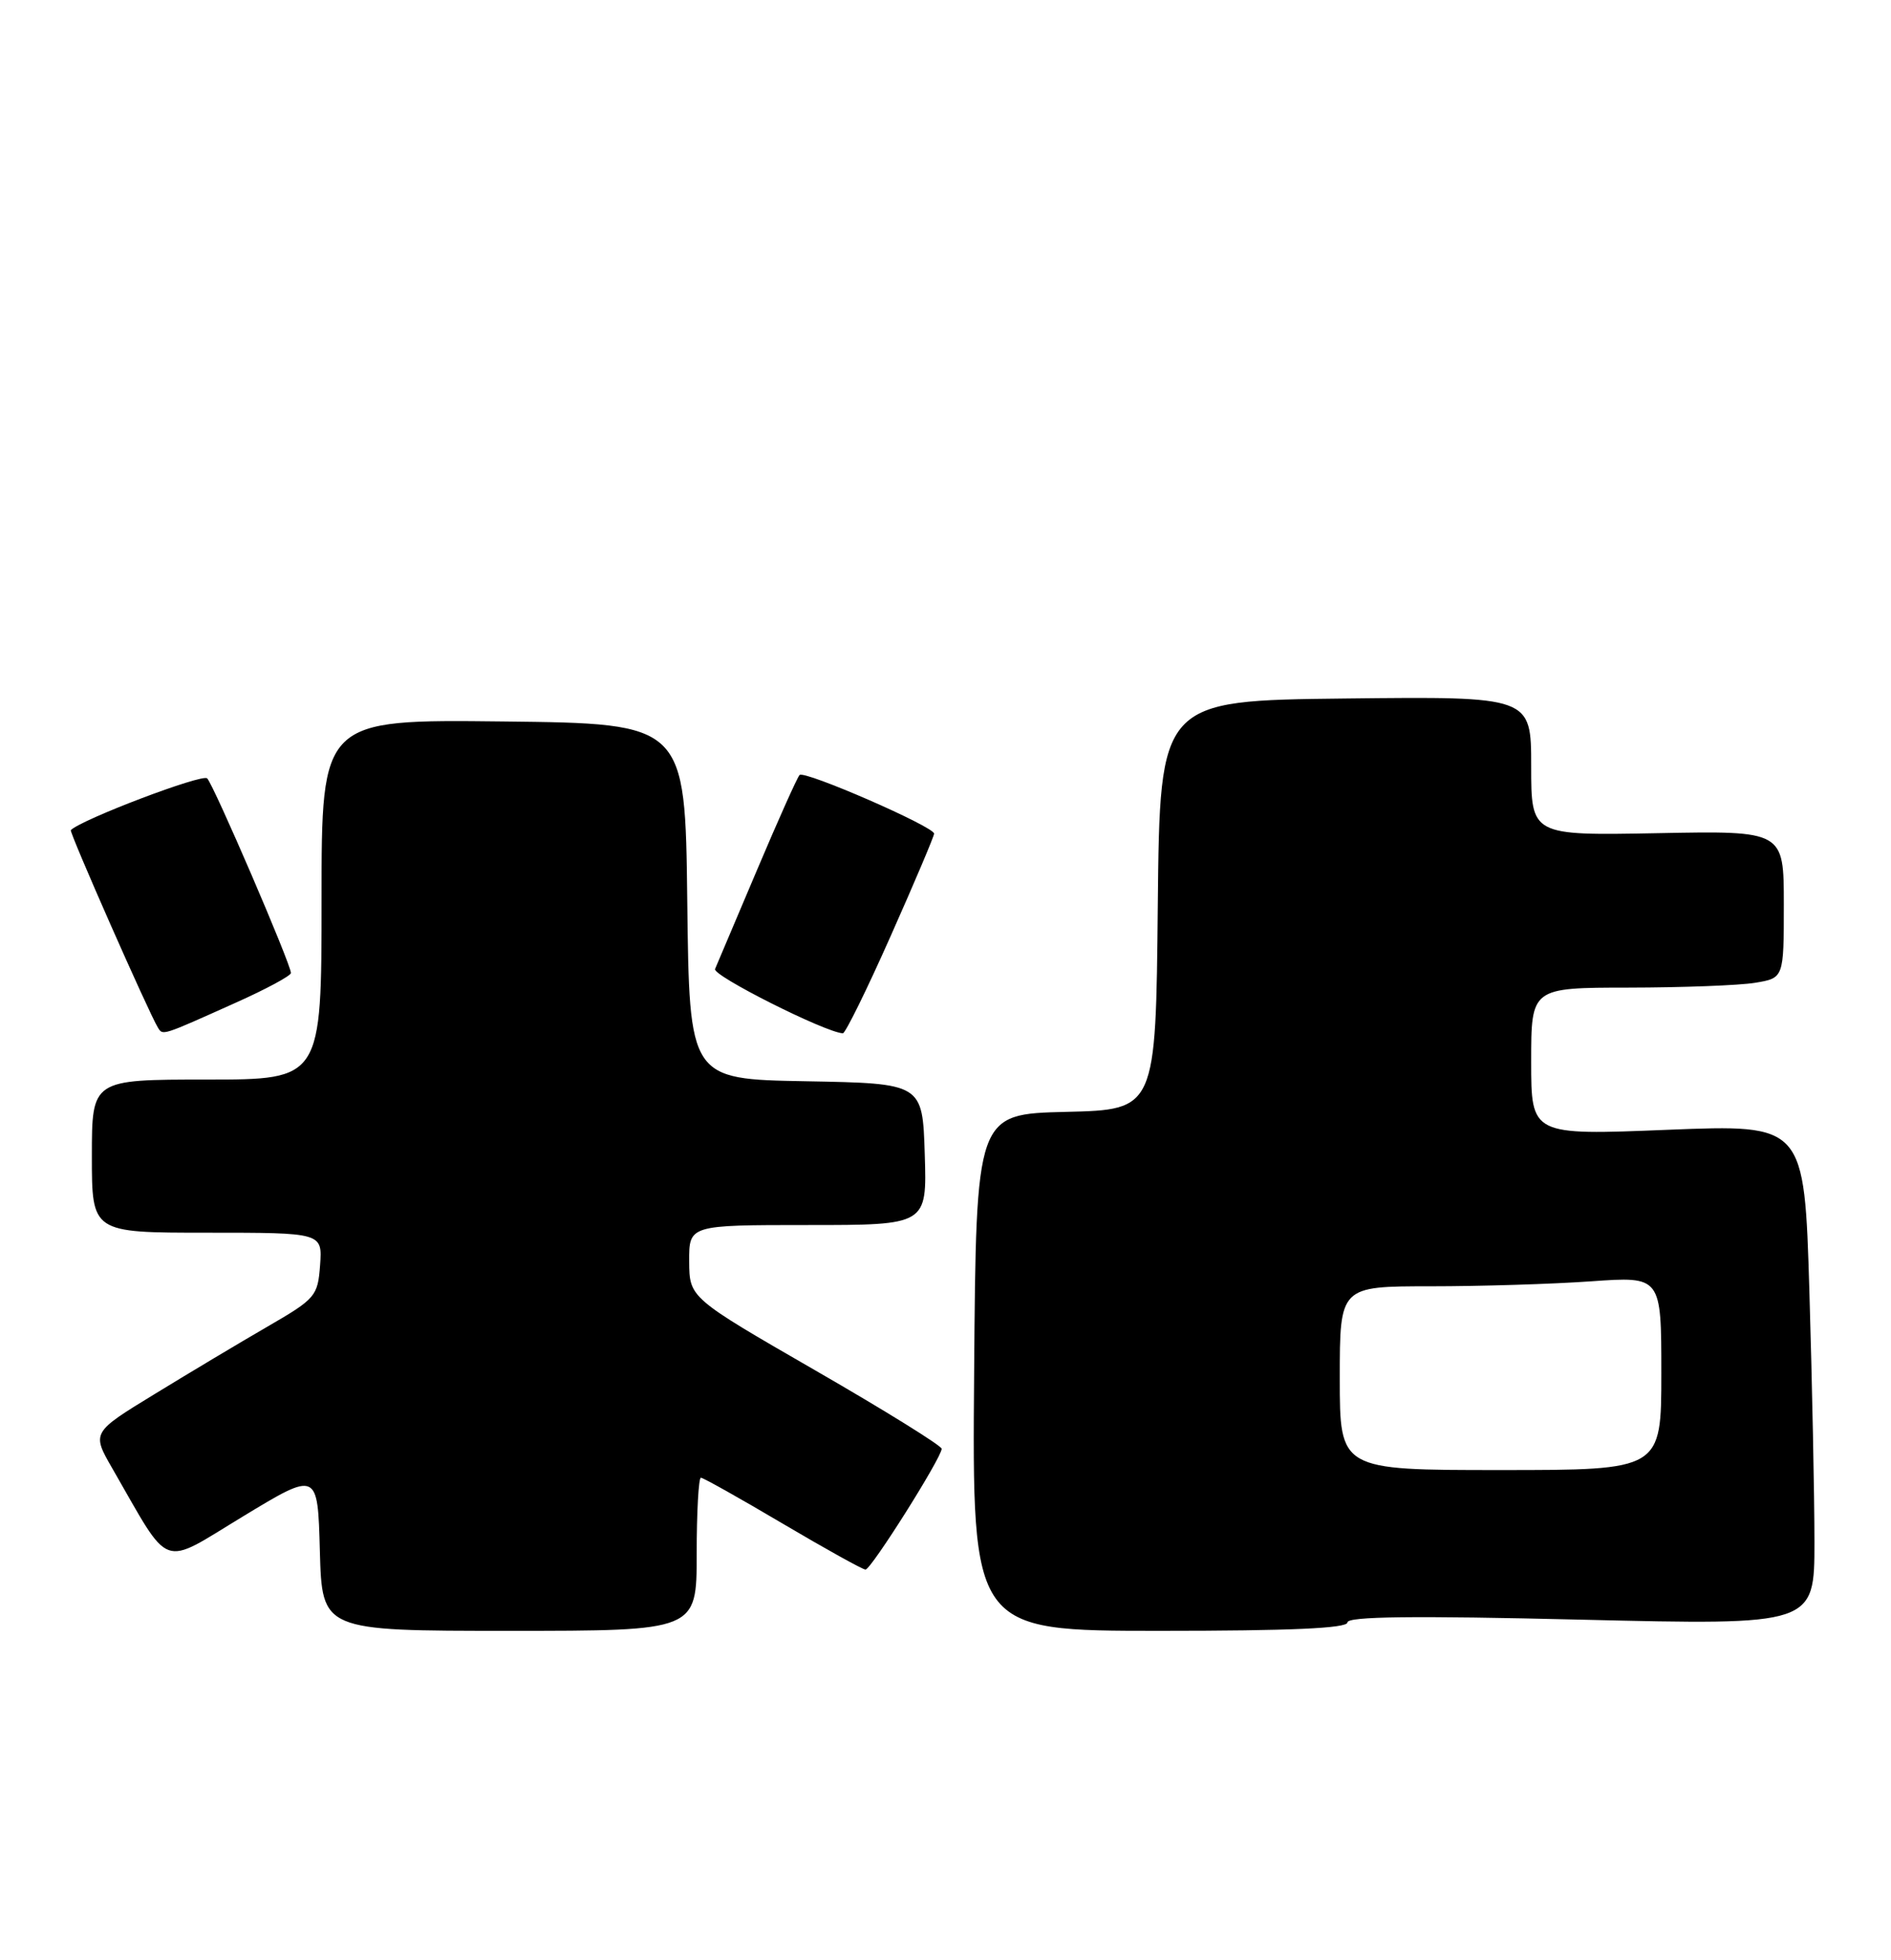 <?xml version="1.0" encoding="UTF-8" standalone="no"?>
<!DOCTYPE svg PUBLIC "-//W3C//DTD SVG 1.1//EN" "http://www.w3.org/Graphics/SVG/1.1/DTD/svg11.dtd" >
<svg xmlns="http://www.w3.org/2000/svg" xmlns:xlink="http://www.w3.org/1999/xlink" version="1.1" viewBox="0 0 247 256">
 <g >
 <path fill="currentColor"
d=" M 91.00 203.00 C 91.00 197.50 91.25 193.00 91.55 193.00 C 91.85 193.00 96.66 195.70 102.24 199.00 C 107.83 202.30 112.69 205.00 113.05 205.00 C 113.78 205.00 123.00 190.37 123.00 189.22 C 123.00 188.83 115.58 184.22 106.52 179.00 C 90.05 169.50 90.05 169.50 90.02 164.75 C 90.00 160.00 90.00 160.00 105.54 160.00 C 121.08 160.00 121.08 160.00 120.79 150.75 C 120.50 141.50 120.50 141.50 105.27 141.22 C 90.04 140.95 90.04 140.95 89.77 117.72 C 89.50 94.50 89.50 94.50 65.75 94.23 C 42.00 93.96 42.00 93.96 42.00 117.48 C 42.00 141.00 42.00 141.00 27.00 141.00 C 12.00 141.00 12.00 141.00 12.00 151.00 C 12.00 161.00 12.00 161.00 27.06 161.00 C 42.11 161.00 42.11 161.00 41.81 165.23 C 41.51 169.28 41.23 169.62 35.00 173.23 C 31.42 175.30 24.78 179.27 20.24 182.05 C 11.97 187.10 11.97 187.10 14.68 191.80 C 22.43 205.25 20.83 204.66 31.75 198.05 C 41.50 192.14 41.50 192.14 41.78 202.57 C 42.07 213.00 42.07 213.00 66.53 213.00 C 91.00 213.00 91.00 213.00 91.00 203.00 Z  M 176.00 211.90 C 176.00 211.12 184.60 211.01 206.50 211.54 C 237.00 212.27 237.00 212.27 237.00 201.39 C 237.00 195.40 236.70 180.68 236.34 168.67 C 235.68 146.85 235.68 146.85 217.84 147.56 C 200.00 148.28 200.00 148.28 200.00 138.64 C 200.00 129.00 200.00 129.00 212.75 128.99 C 219.76 128.98 227.19 128.70 229.25 128.36 C 233.00 127.74 233.00 127.74 233.00 118.12 C 233.00 108.50 233.00 108.50 216.50 108.82 C 200.00 109.13 200.00 109.13 200.00 100.05 C 200.00 90.96 200.00 90.96 175.75 91.23 C 151.50 91.50 151.50 91.50 151.23 118.22 C 150.97 144.94 150.97 144.94 139.23 145.22 C 127.50 145.50 127.50 145.50 127.24 179.25 C 126.97 213.00 126.97 213.00 151.49 213.00 C 168.60 213.00 176.00 212.67 176.00 211.90 Z  M 30.75 130.98 C 34.74 129.20 38.00 127.44 38.00 127.08 C 38.00 125.93 27.93 102.54 27.06 101.66 C 26.43 101.03 10.68 107.01 9.25 108.42 C 9.01 108.65 19.43 132.27 20.62 134.20 C 21.28 135.26 21.02 135.35 30.75 130.98 Z  M 116.34 122.25 C 119.46 115.24 122.01 109.22 122.01 108.88 C 122.00 107.96 105.08 100.59 104.44 101.22 C 104.14 101.52 101.64 107.11 98.88 113.63 C 96.12 120.16 93.65 125.98 93.40 126.56 C 93.02 127.41 107.75 134.82 110.09 134.96 C 110.41 134.98 113.23 129.26 116.34 122.25 Z  M 175.00 180.00 C 175.00 168.00 175.00 168.00 186.85 168.00 C 193.36 168.00 202.81 167.71 207.85 167.35 C 217.00 166.70 217.00 166.70 217.00 179.35 C 217.00 192.00 217.00 192.00 196.00 192.00 C 175.00 192.00 175.00 192.00 175.00 180.00 Z "/>
</g>
</svg>